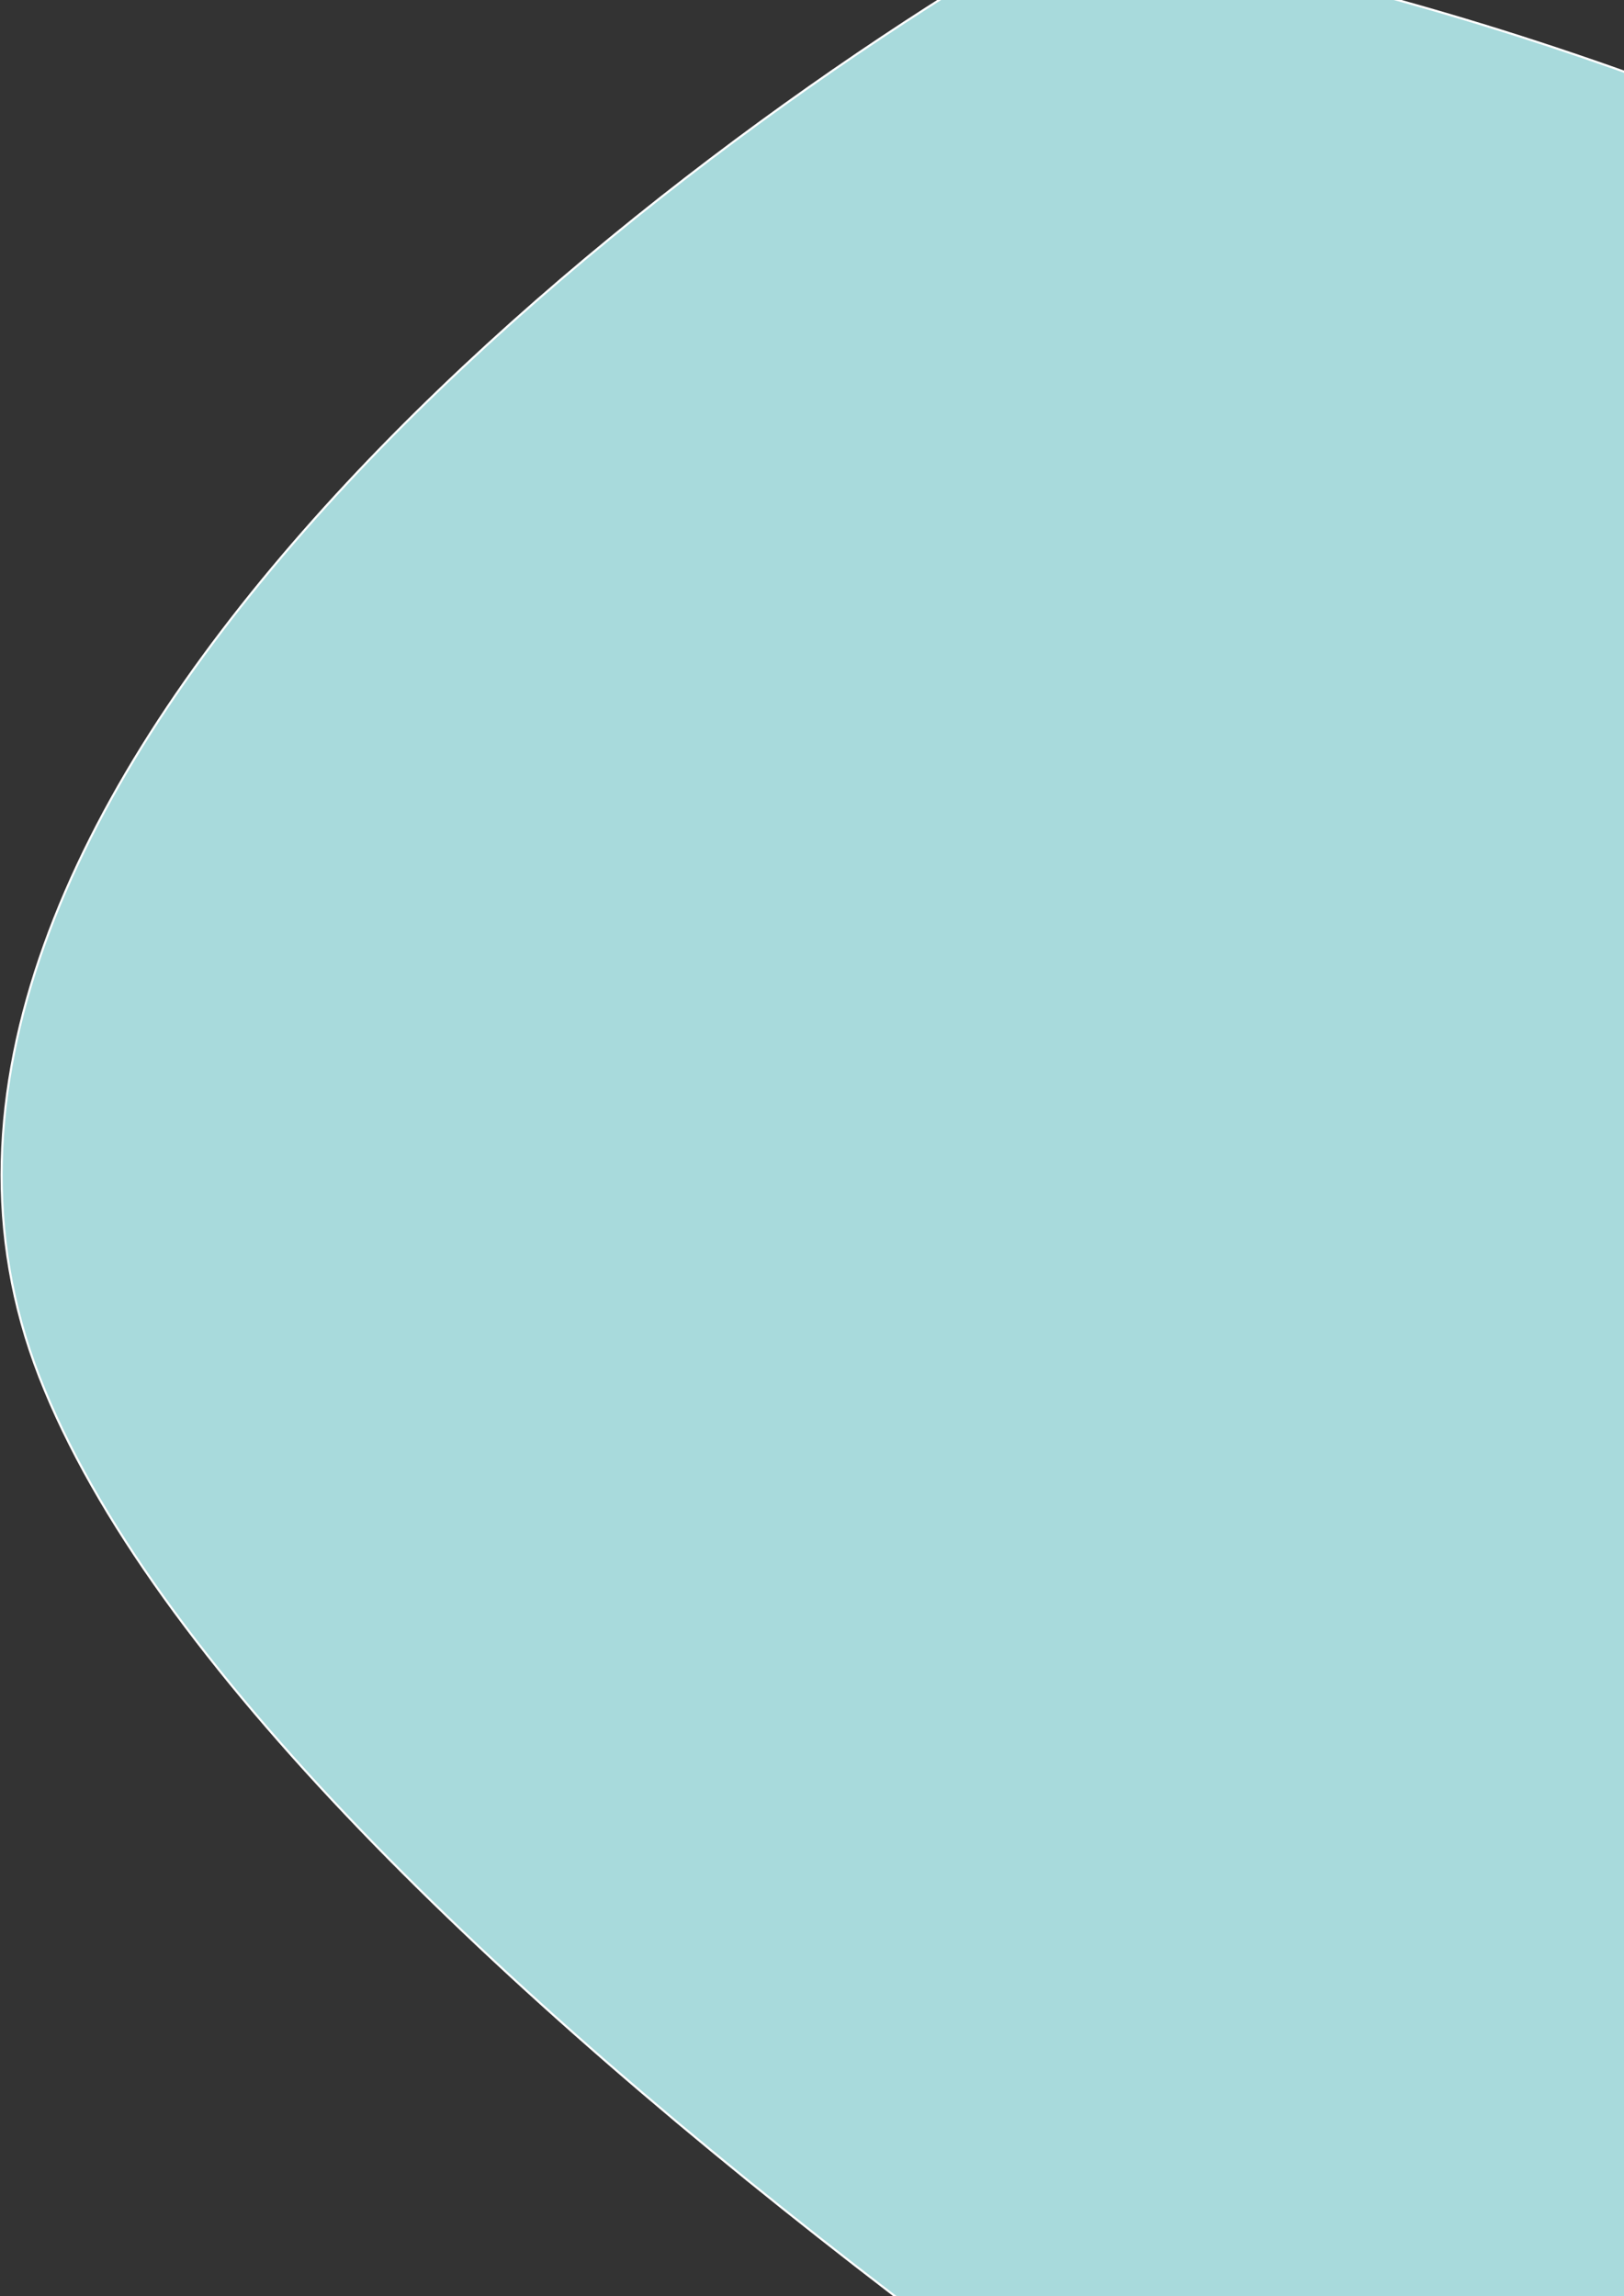 <svg width="764" height="1080" viewBox="0 0 764 1080" fill="none" xmlns="http://www.w3.org/2000/svg">
<rect x="0" y="0" width="764" height="1080" fill="#333333" stroke="none"/>
<path d="M18.524 647.603C-85.769 379.983 294.445 81.93 497.588 -33.644C770.809 2.91 1366.05 215.125 1561.25 771.553C1805.26 1467.09 1289.02 1485.6 940.085 1418.64C676.353 1273.14 122.817 915.224 18.524 647.603V647.603Z" fill="#A8DADC" stroke="white"/>
</svg>
